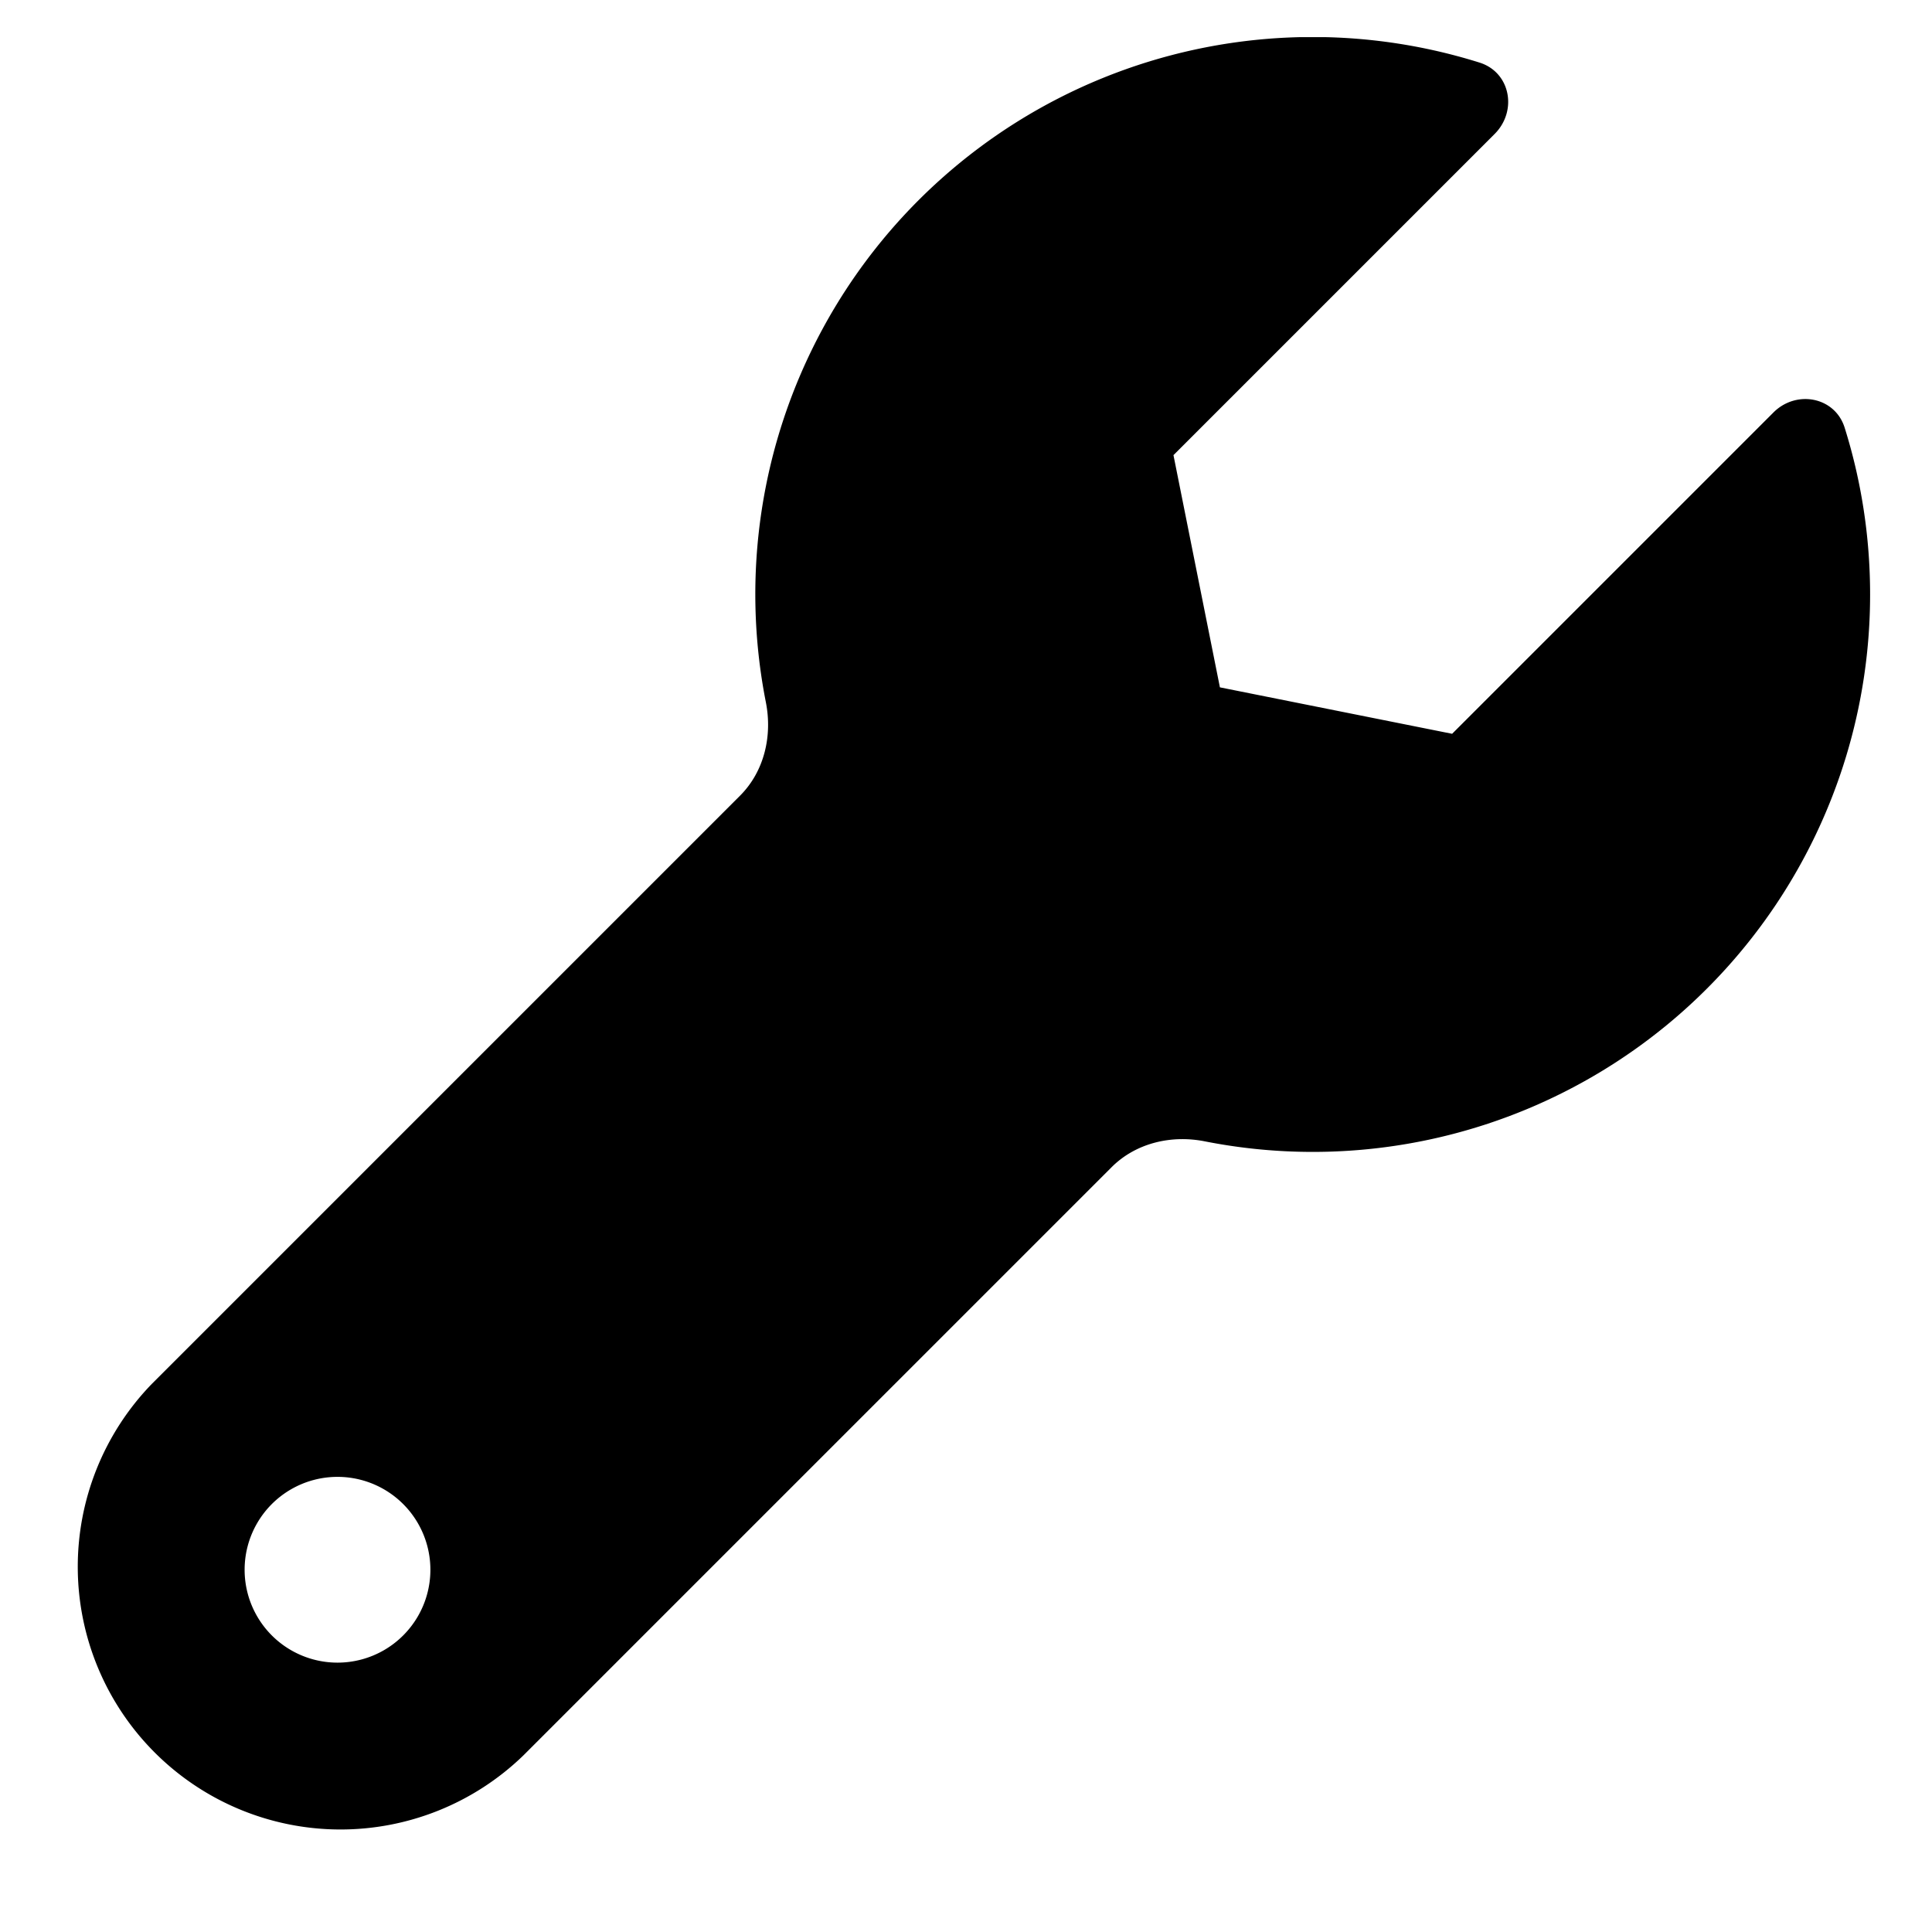 <svg xmlns="http://www.w3.org/2000/svg" viewBox="0 0 26 26"><g clip-path="url(#a)"><path fill-rule="evenodd" d="M25.167 8a7.5 7.5 0 0 1-8.952 7.36c-.453-.09-.93.022-1.256.348l-7.917 7.917a3.536 3.536 0 0 1-5-5l7.917-7.917c.326-.326.437-.803.348-1.256A7.5 7.5 0 0 1 19.91.842c.417.13.514.65.205.96l-4.323 4.323.625 3.125 3.125.625 4.323-4.323c.309-.31.83-.212.96.205.222.708.342 1.462.342 2.243M5.792 21.125a1.25 1.25 0 1 1-2.5 0 1.25 1.25 0 0 1 2.5 0" clip-rule="evenodd"/></g><defs><clipPath id="a"><path fill="#fff" d="M.167.5h25v25h-25z"/></clipPath></defs></svg>